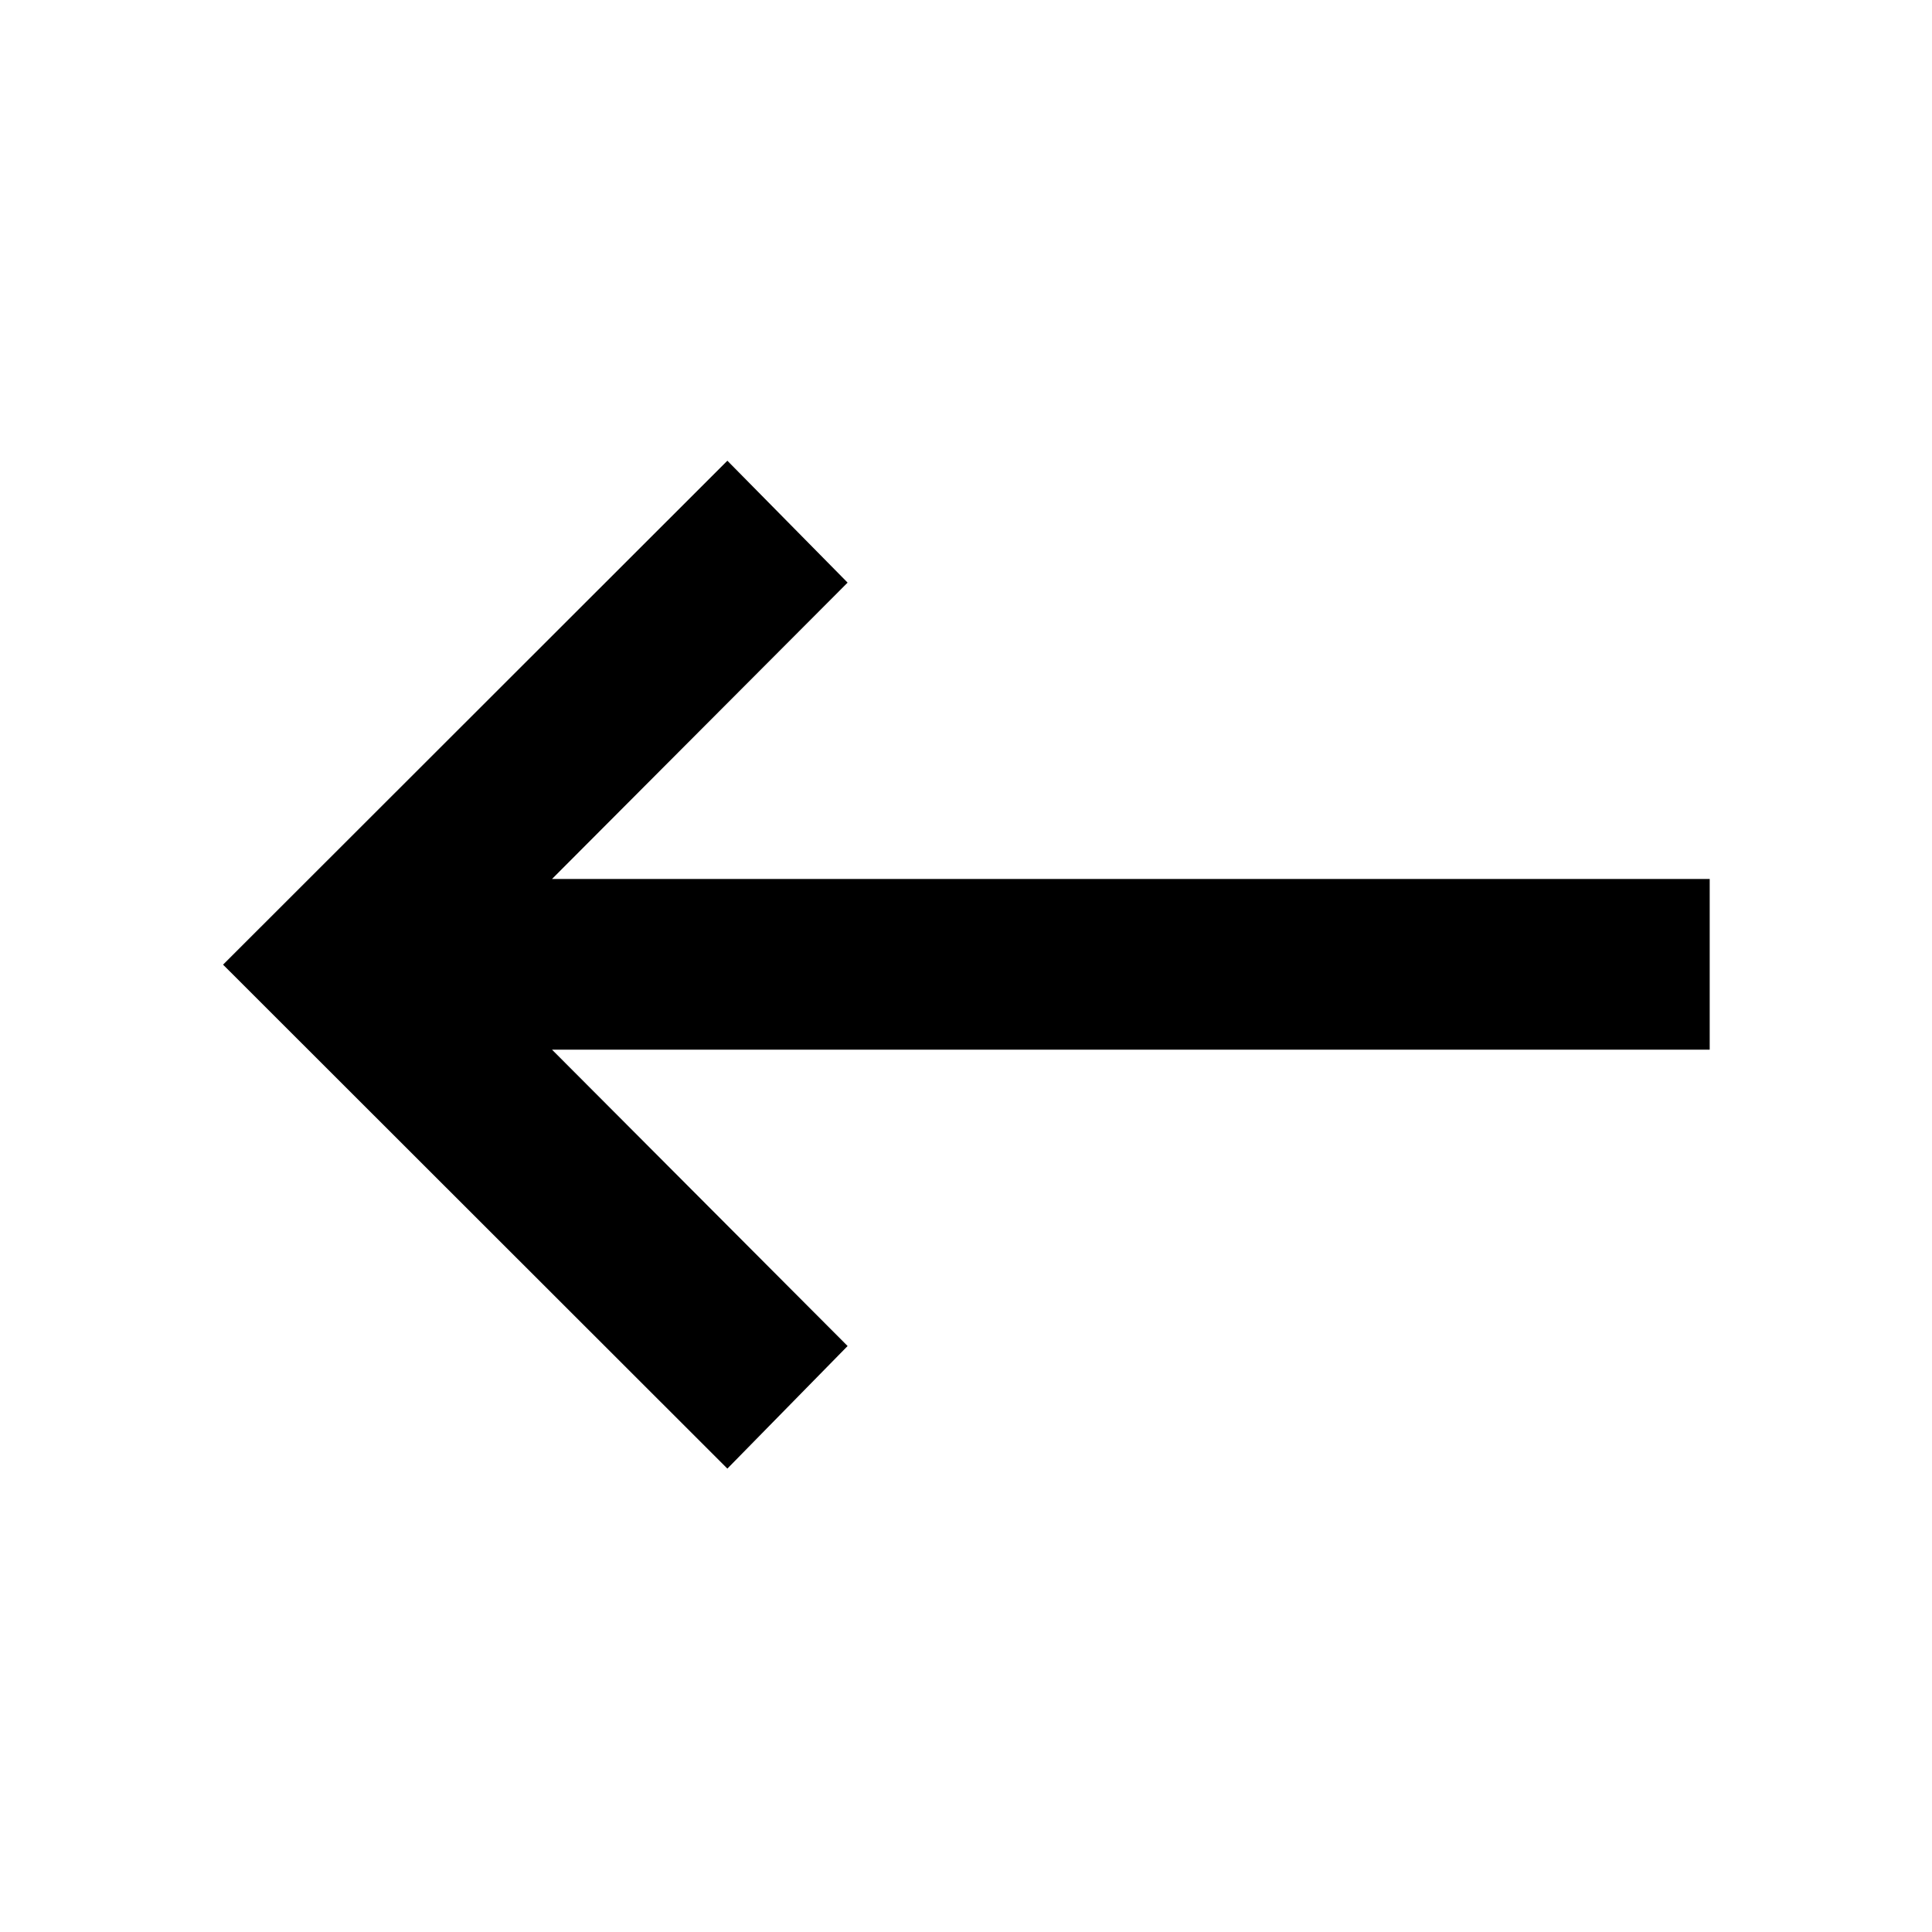 <svg xmlns="http://www.w3.org/2000/svg" height="40" viewBox="0 -960 960 960" width="40"><path d="M361.43-230.26 110.84-480.67l250.59-250.4 59.74 60.57-146.88 147.26h575.25v84.81H274.29l146.88 147.26-59.74 60.91Z"/></svg>